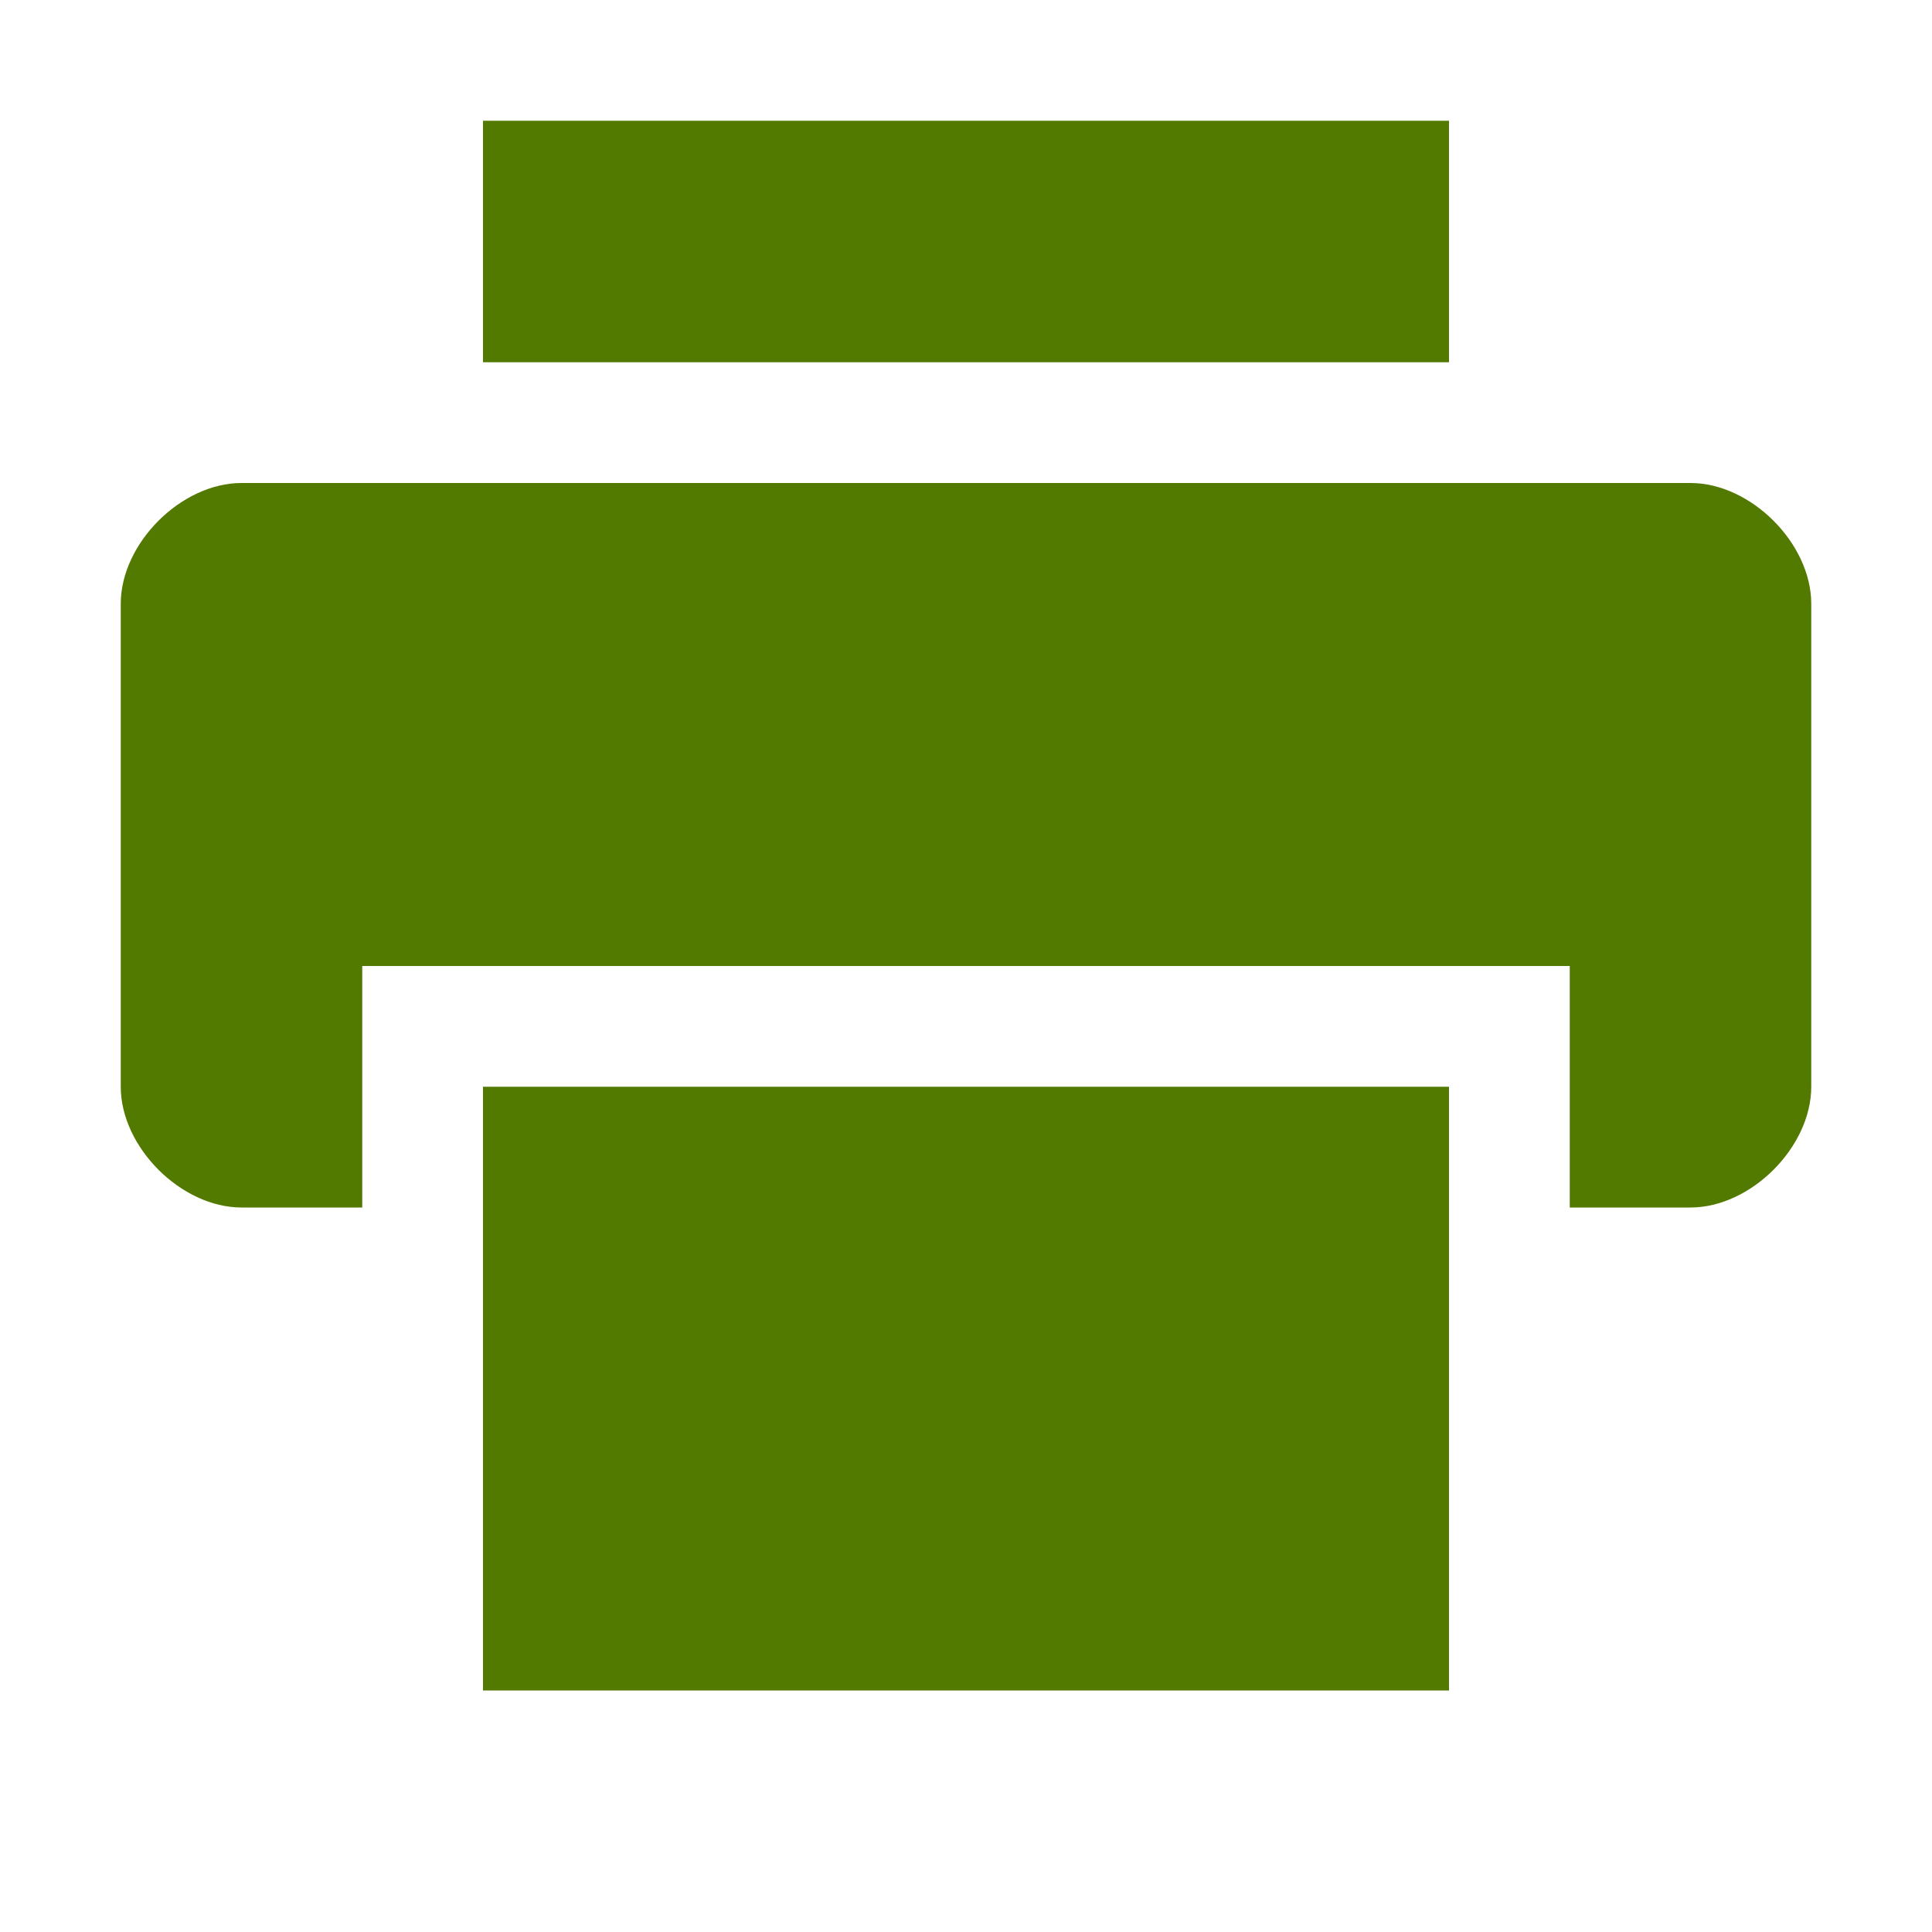<svg xmlns="http://www.w3.org/2000/svg" width="16" height="16" version="1.1">
 <path style="fill:#527a00" d="M 2,4 C 1.5,4 1,4.5 1,5 V 9 C 1,9.5 1.5,10 2,10 H 3 V 8 H 13 V 10 H 14 C 14.5,10 15,9.5 15,9 V 5 C 15,4.5 14.5,4 14,4 Z"/>
 <path style="fill:#527a00" d="M 4,1 V 3 H 12 V 1 Z"/>
 <path style="fill:#527a00" d="M 4,9 V 14 H 12 V 9 Z"/>
</svg>
